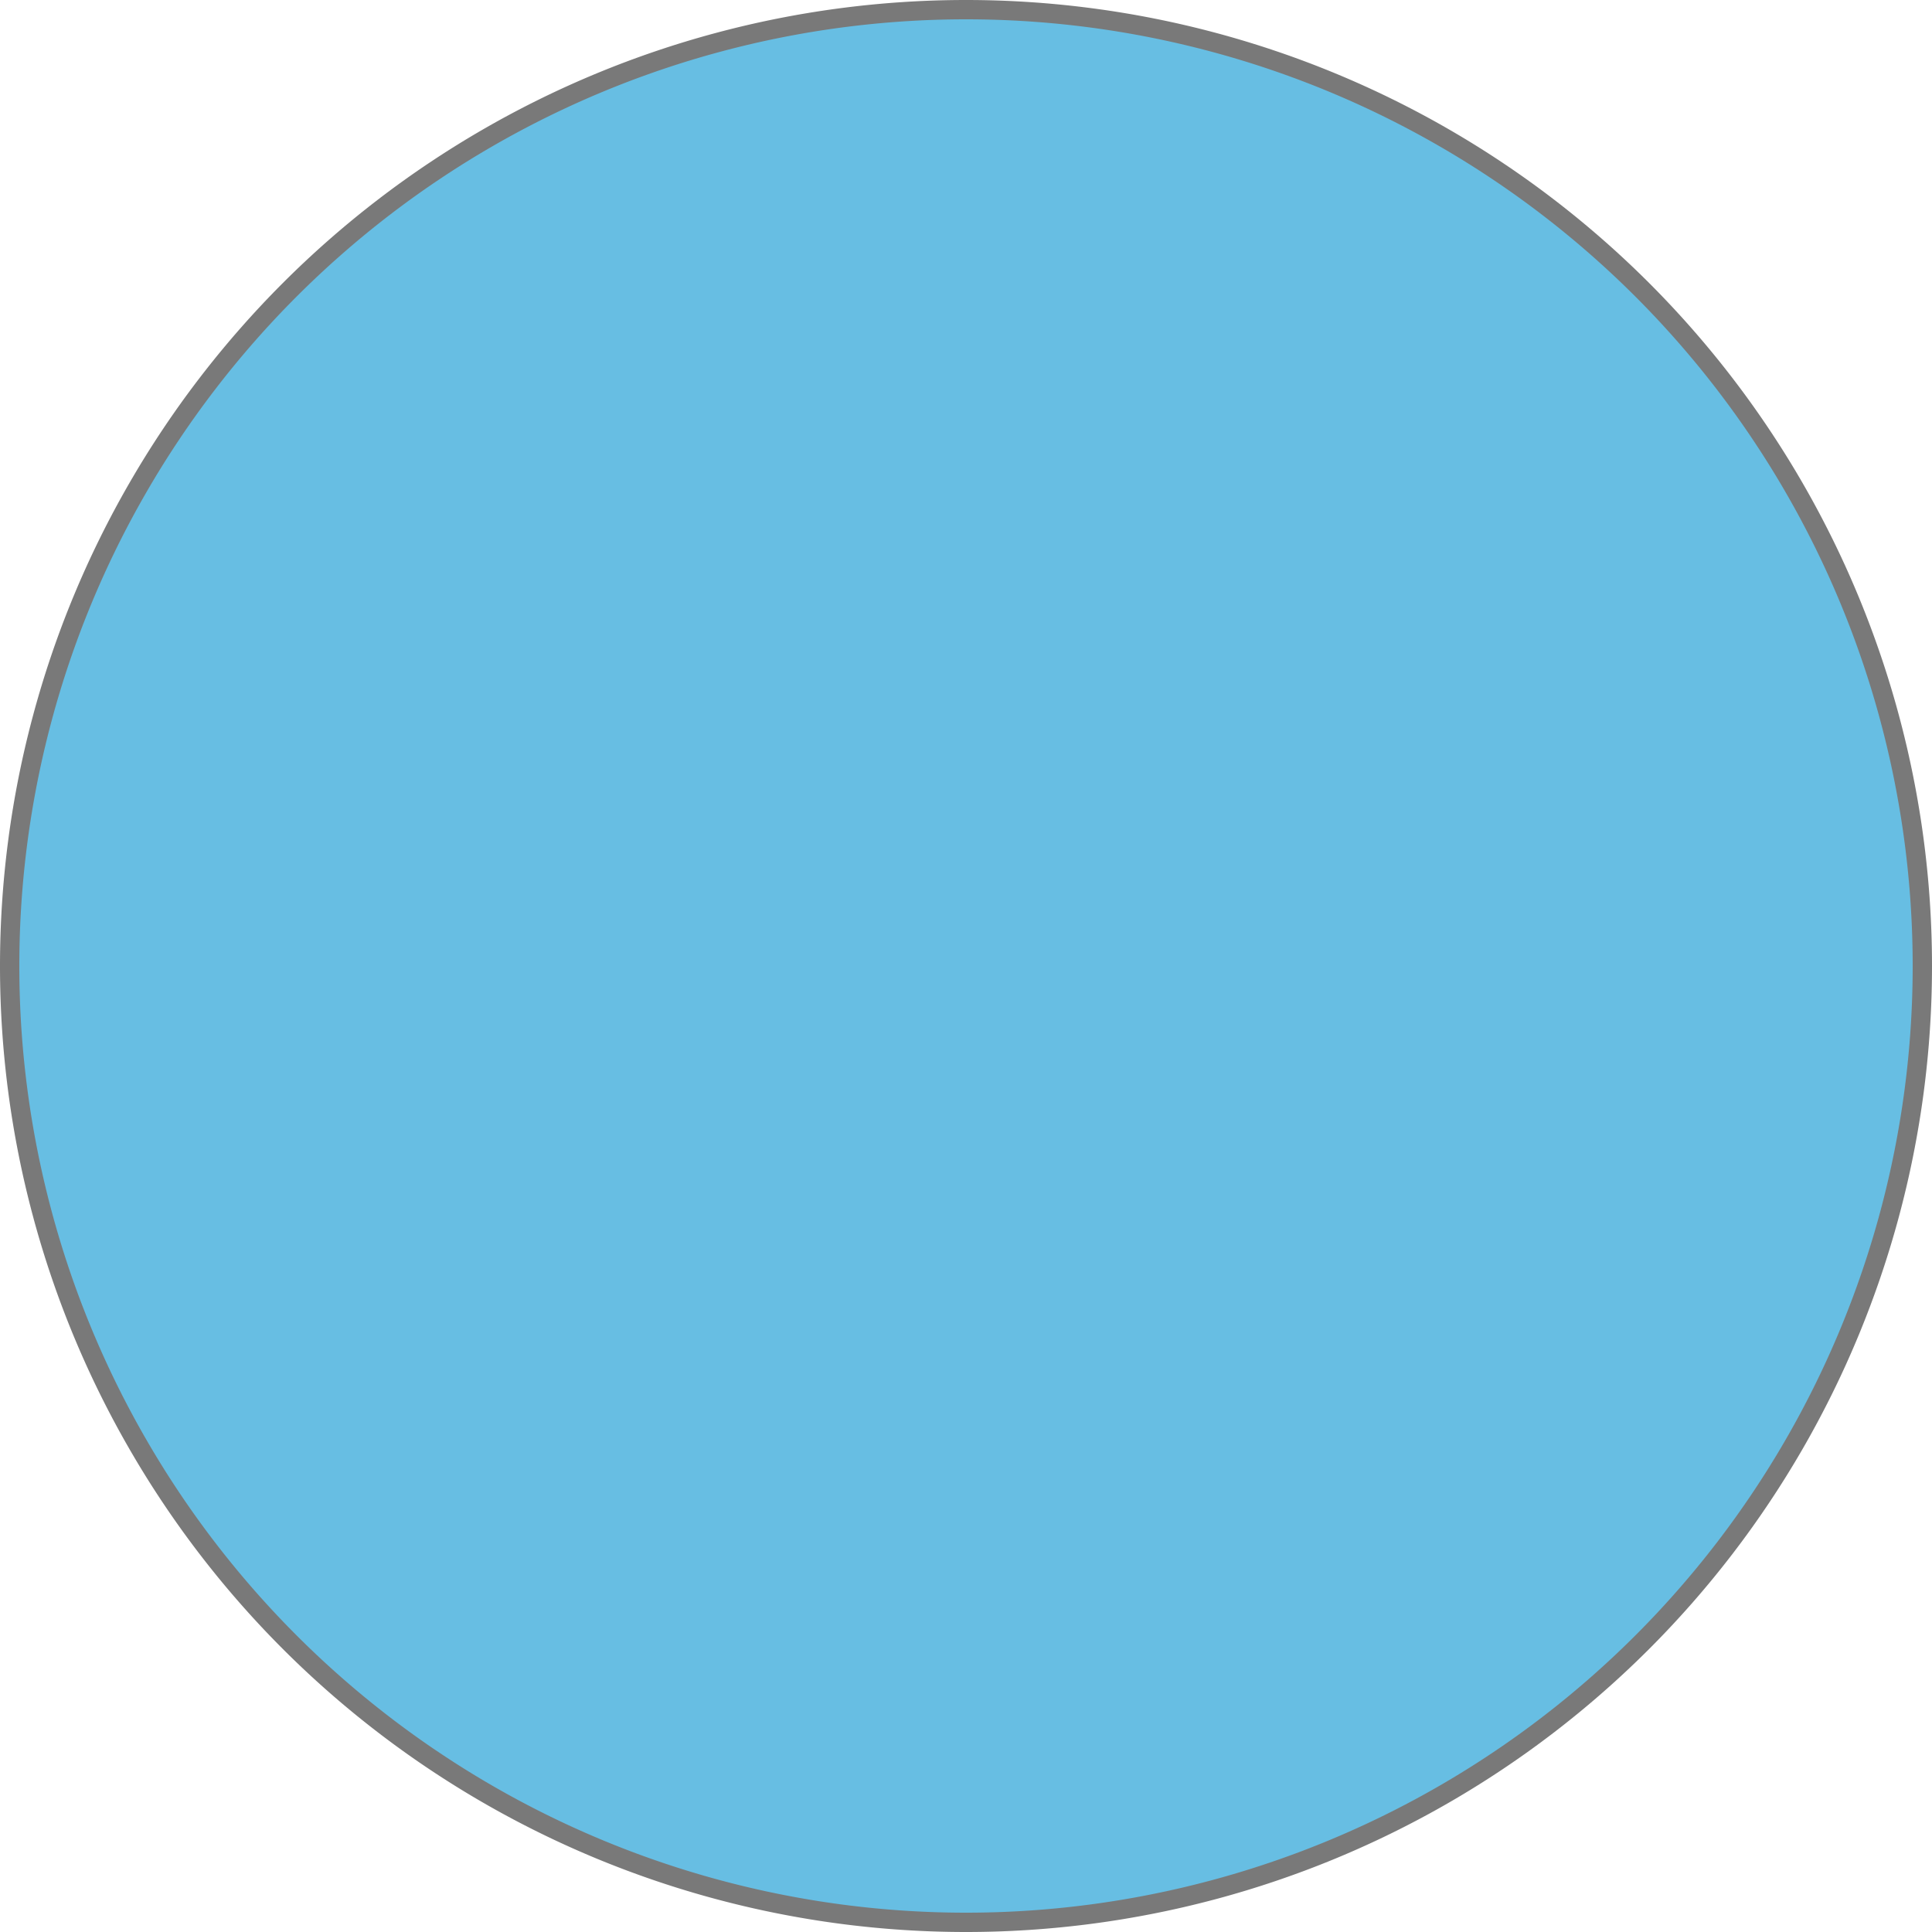 ﻿<?xml version="1.0" encoding="utf-8"?>
<svg version="1.1" xmlns:xlink="http://www.w3.org/1999/xlink" width="100px" height="100px" xmlns="http://www.w3.org/2000/svg">
  <g transform="matrix(1 0 0 1 -325 -380 )">
    <path d="M 325.5 430  A 49.5 49.5 0 0 1 375 380.5 A 49.5 49.5 0 0 1 424.5 430 A 49.5 49.5 0 0 1 375 479.5 A 49.5 49.5 0 0 1 325.5 430 Z " fill-rule="nonzero" fill="#67bee3" stroke="none" />
    <path d="M 325.5 430  A 49.5 49.5 0 0 1 375 380.5 A 49.5 49.5 0 0 1 424.5 430 A 49.5 49.5 0 0 1 375 479.5 A 49.5 49.5 0 0 1 325.5 430 Z " stroke-width="1" stroke="#797979" fill="none" />
  </g>
</svg>